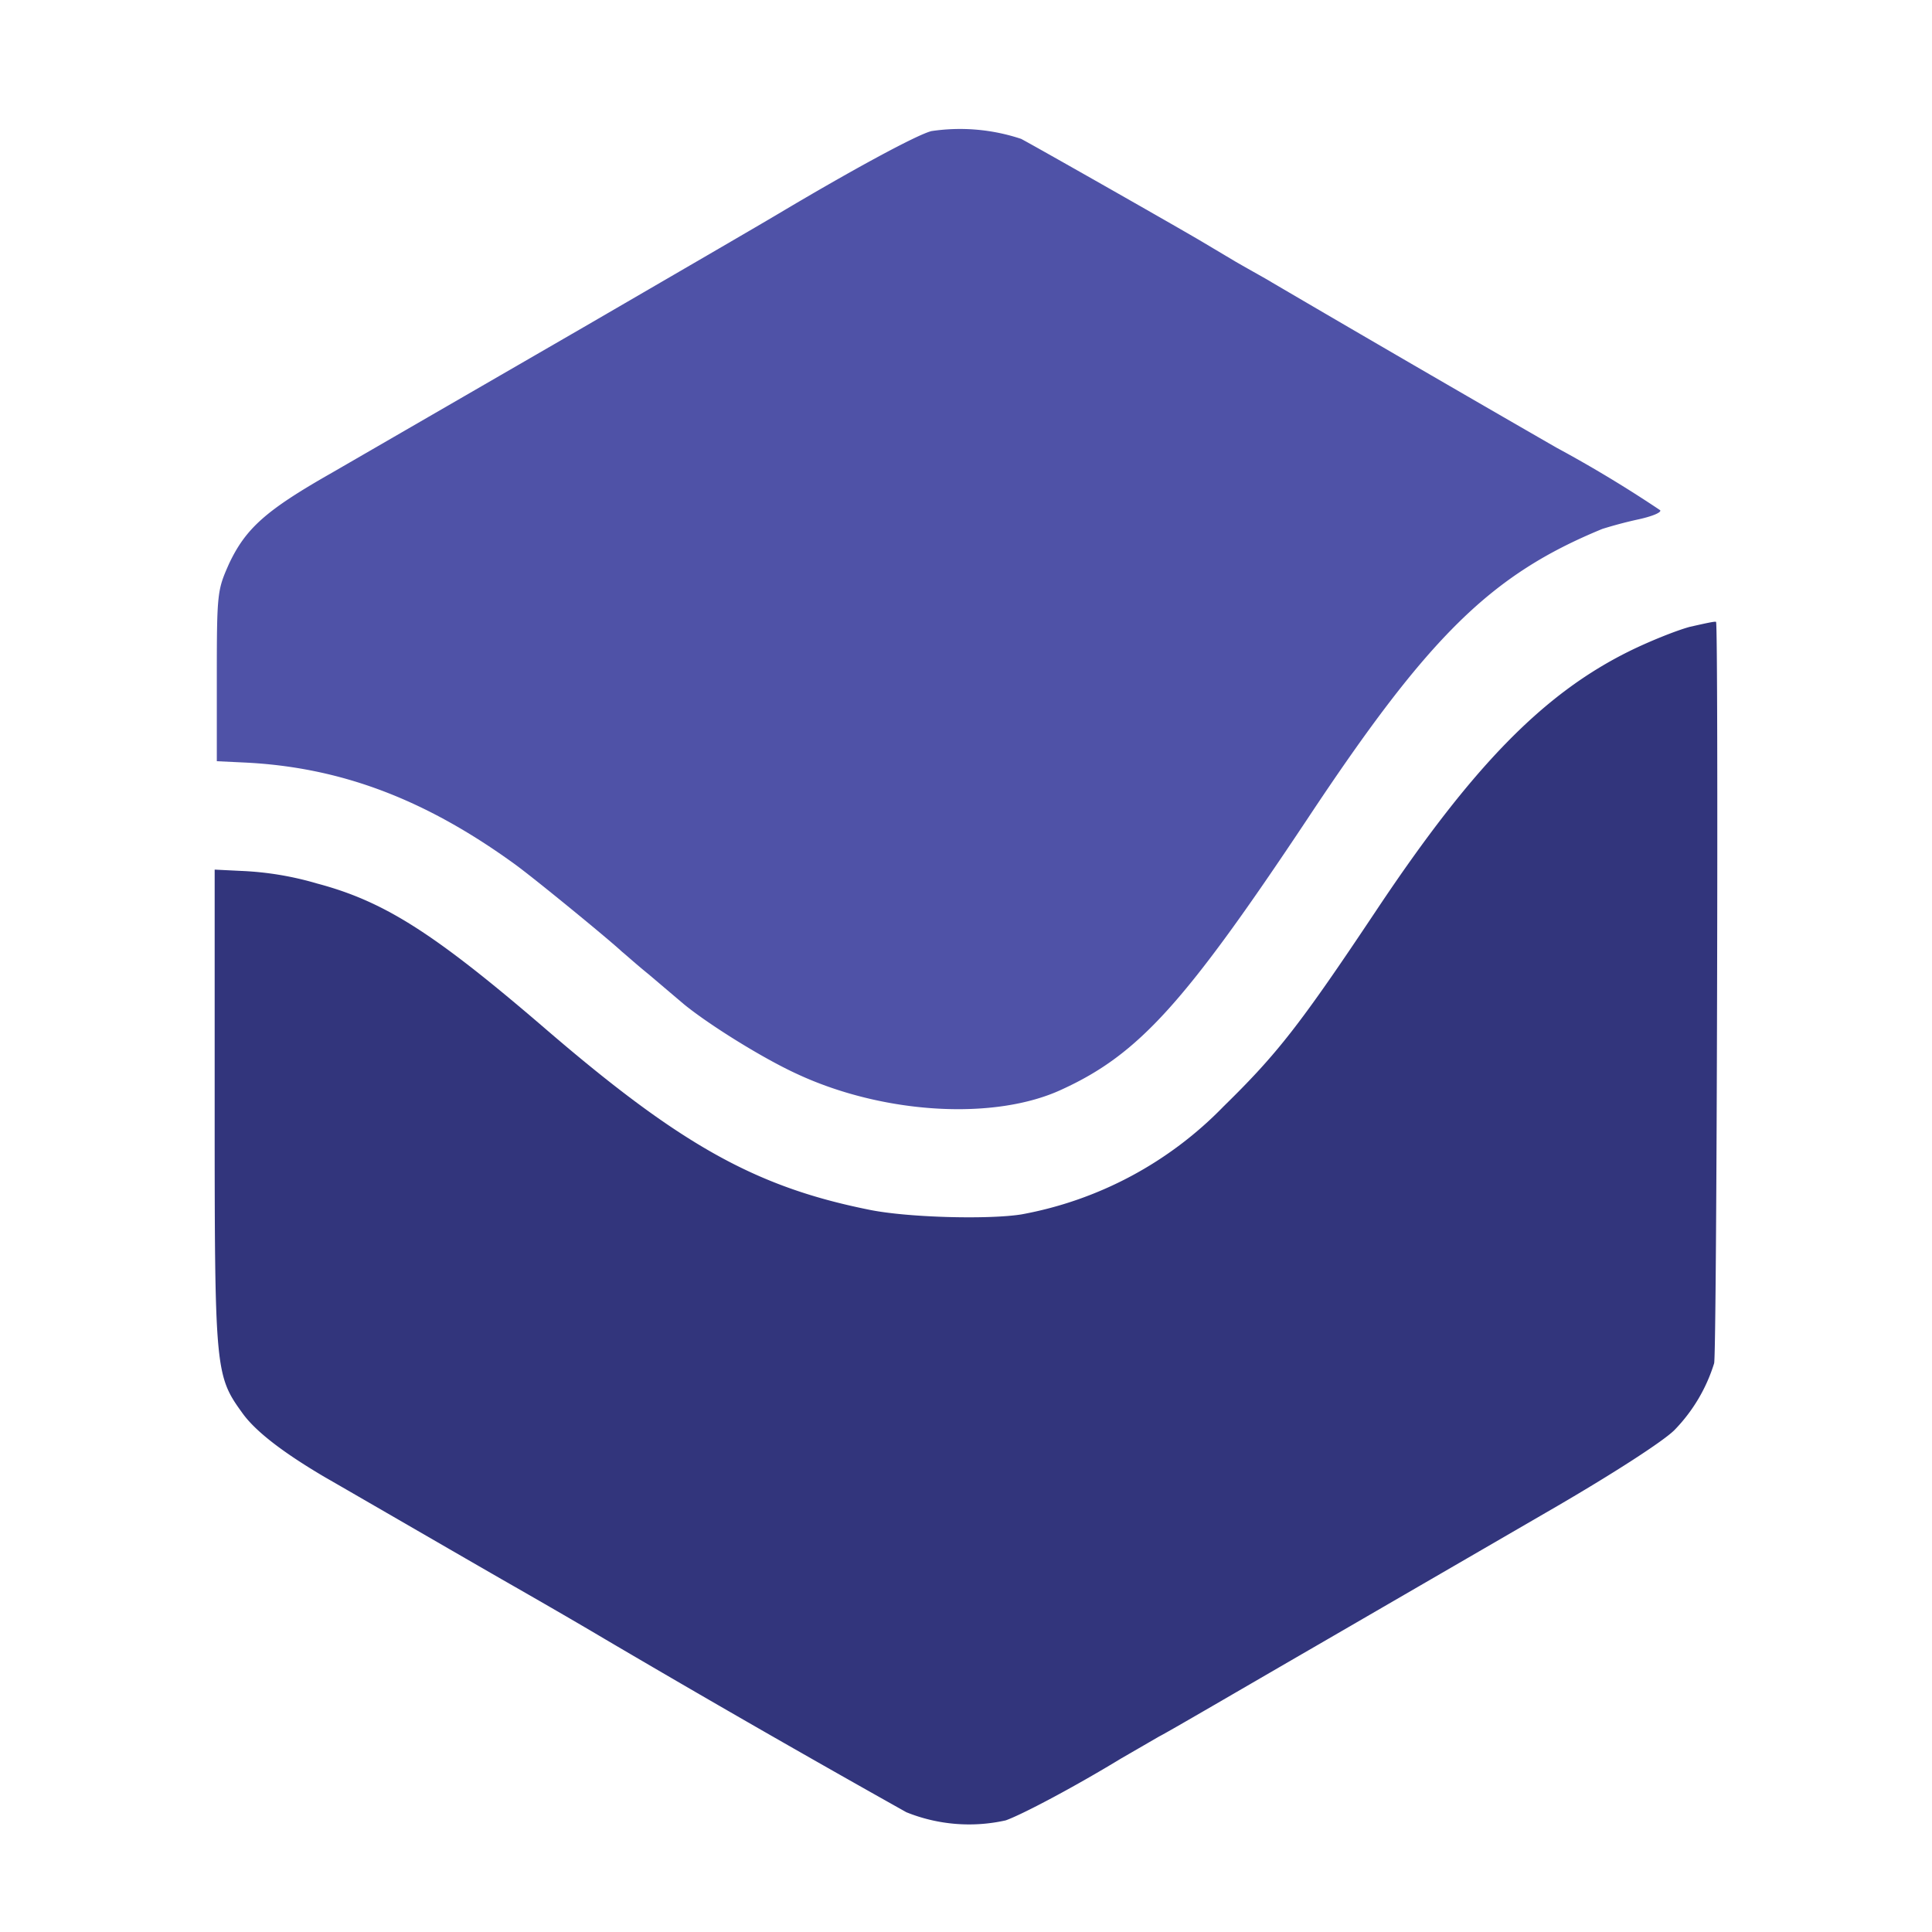 <svg xmlns="http://www.w3.org/2000/svg" viewBox="0 0 90 90"><path fill="#FFF" d="M0 0h90v90H0z"/><path fill="#4F52A7" d="M43.38 6.11c-.67.17-3.63 1.77-7.09 3.83-.92.55-5.02 2.93-9.1 5.3l-8.3 4.8-3.44 1.99c-3.06 1.74-4 2.58-4.78 4.23-.54 1.22-.57 1.32-.57 5.22v3.98l1.26.06c4.49.21 8.45 1.7 12.68 4.78 1 .74 4.31 3.45 4.94 4.04.13.1.67.59 1.24 1.05l1.65 1.4c1.18.96 3.65 2.5 5.24 3.23 4.02 1.88 9.24 2.2 12.38.72 3.57-1.64 5.72-4.04 11.4-12.57 5.66-8.54 8.55-11.39 13.75-13.53a20 20 0 011.61-.43c.67-.14 1.15-.33 1.09-.44a59.2 59.2 0 00-4.84-2.92 1937.12 1937.12 0 01-13.26-7.7c-.15-.1-.9-.51-1.68-.96l-1.68-1c-1.59-.93-7.79-4.45-8.31-4.72a9 9 0 00-4.2-.36z"/><path fill="#32357C" d="M78.72 29.2c-.63.17-1.9.68-2.83 1.14-4 1.98-7.29 5.35-11.73 12-3.62 5.43-4.65 6.74-7.16 9.2a17.5 17.5 0 01-9.41 5.03c-1.55.25-5.4.15-7.17-.23-5.28-1.07-8.8-3.05-15.17-8.55-5.05-4.33-7.35-5.8-10.47-6.63a14.63 14.63 0 00-3.56-.59L10 40.51v11.07c0 12.21.02 12.49 1.28 14.23.6.85 1.88 1.84 3.85 3 .72.41 7.88 4.56 8.89 5.13.52.3 2.43 1.39 4.2 2.44a776.95 776.95 0 0014 8.04 7.8 7.8 0 004.63.38c.76-.27 3.15-1.53 5.37-2.88L54 80.89c.42-.21 3.7-2.13 7.33-4.23l11.21-6.5c2.66-1.55 4.97-3.04 5.47-3.55a7.72 7.72 0 001.84-3.1c.13-.35.21-34.43.09-34.54-.04-.04-.59.09-1.22.23z"/></svg>